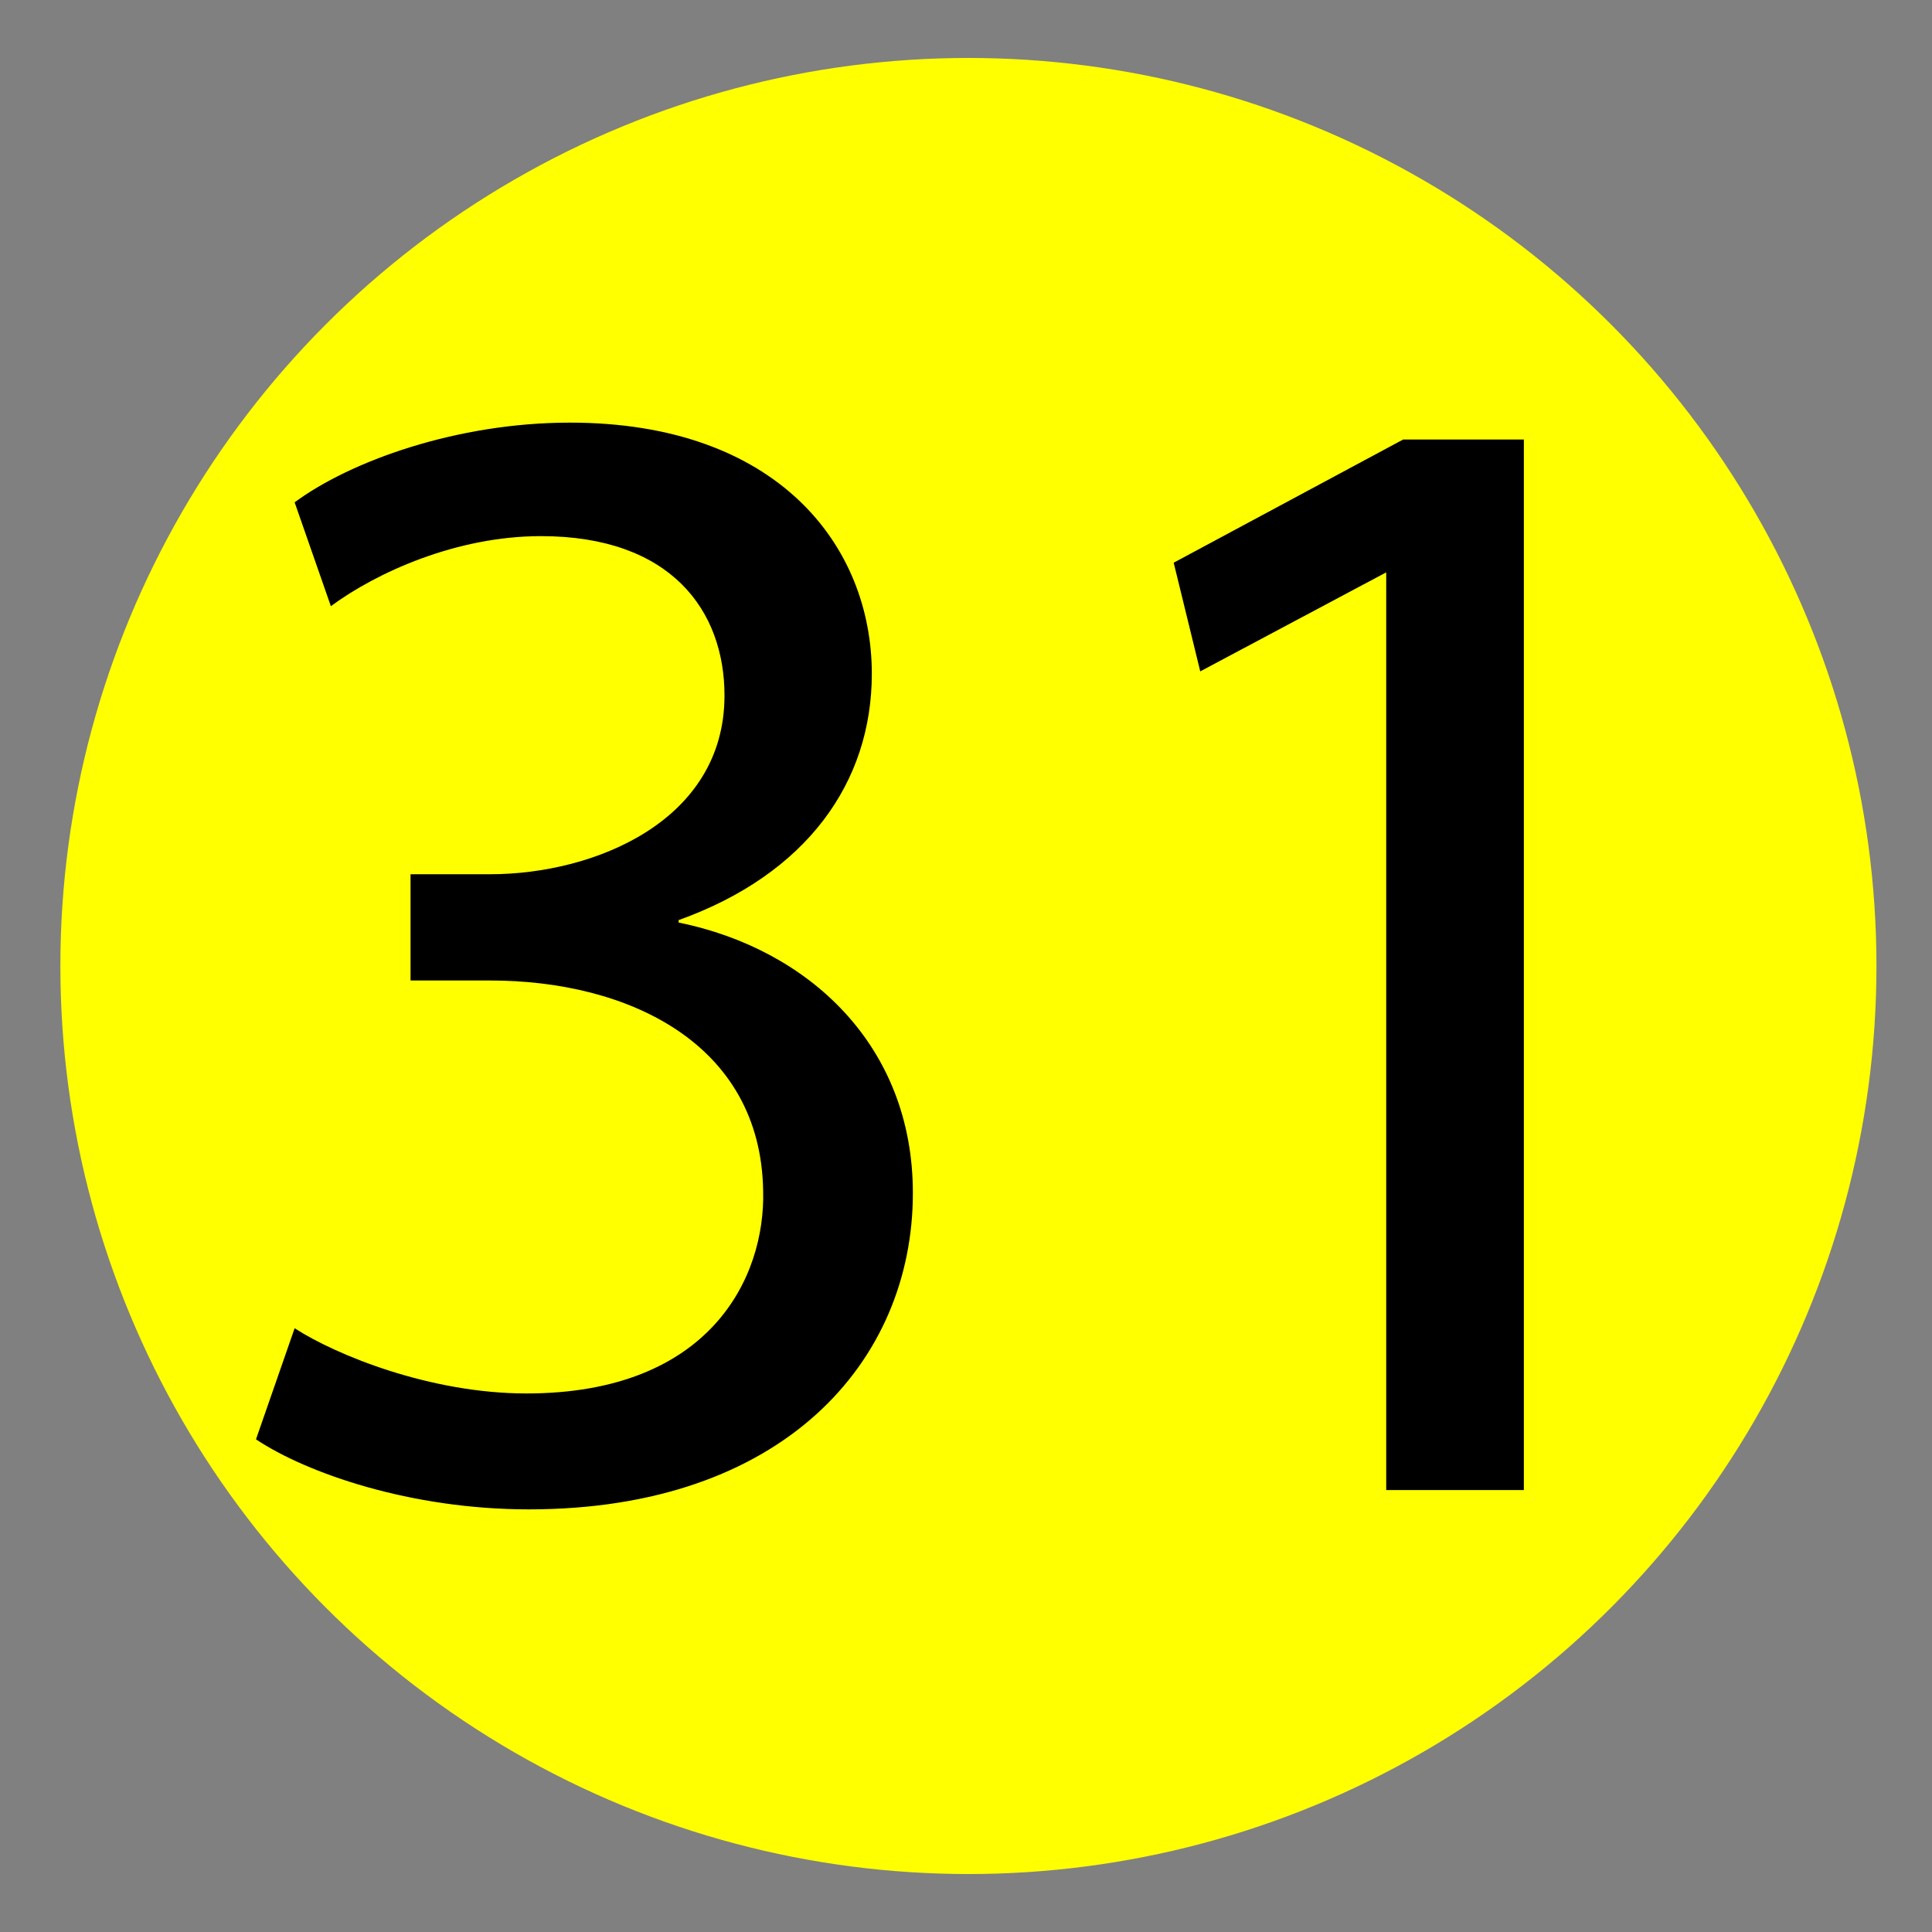<?xml version="1.0" encoding="utf-8"?>
<!-- Generator: Adobe Illustrator 23.0.4, SVG Export Plug-In . SVG Version: 6.00 Build 0)  -->
<svg version="1.1" id="Слой_1" xmlns="http://www.w3.org/2000/svg" xmlns:xlink="http://www.w3.org/1999/xlink" x="0px" y="0px"
	 viewBox="0 0 80 80" style="enable-background:new 0 0 80 80;" xml:space="preserve">
<rect x="0" y="0" width="80" height="80" fill="#808080" stroke="none"/>
<style type="text/css">
	.st0{fill:#FFFF00;}
</style>
<circle class="st0" cx="40.1" cy="40" r="37.6"/>
<path d="M12.2,55c1.7,1.1,5.6,2.7,9.6,2.7c7.6,0,9.9-4.8,9.8-8.4c-0.1-6.1-5.6-8.7-11.3-8.7H17v-4.4h3.3c4.3,0,9.7-2.2,9.7-7.4
	c0-3.5-2.2-6.6-7.6-6.6c-3.5,0-6.8,1.5-8.7,2.9l-1.5-4.3c2.3-1.7,6.7-3.3,11.4-3.3c8.6,0,12.5,5.1,12.5,10.4c0,4.5-2.7,8.3-8,10.2
	v0.1c5.4,1.1,9.7,5.1,9.7,11.2c0,7-5.4,13.1-15.9,13.1c-4.9,0-9.2-1.5-11.3-2.9L12.2,55"/>
<path d="M57.4,23.7l-7.7,4.1l-1.1-4.5l9.5-5.1h5v43.5h-5.7V23.7"/>
</svg>
